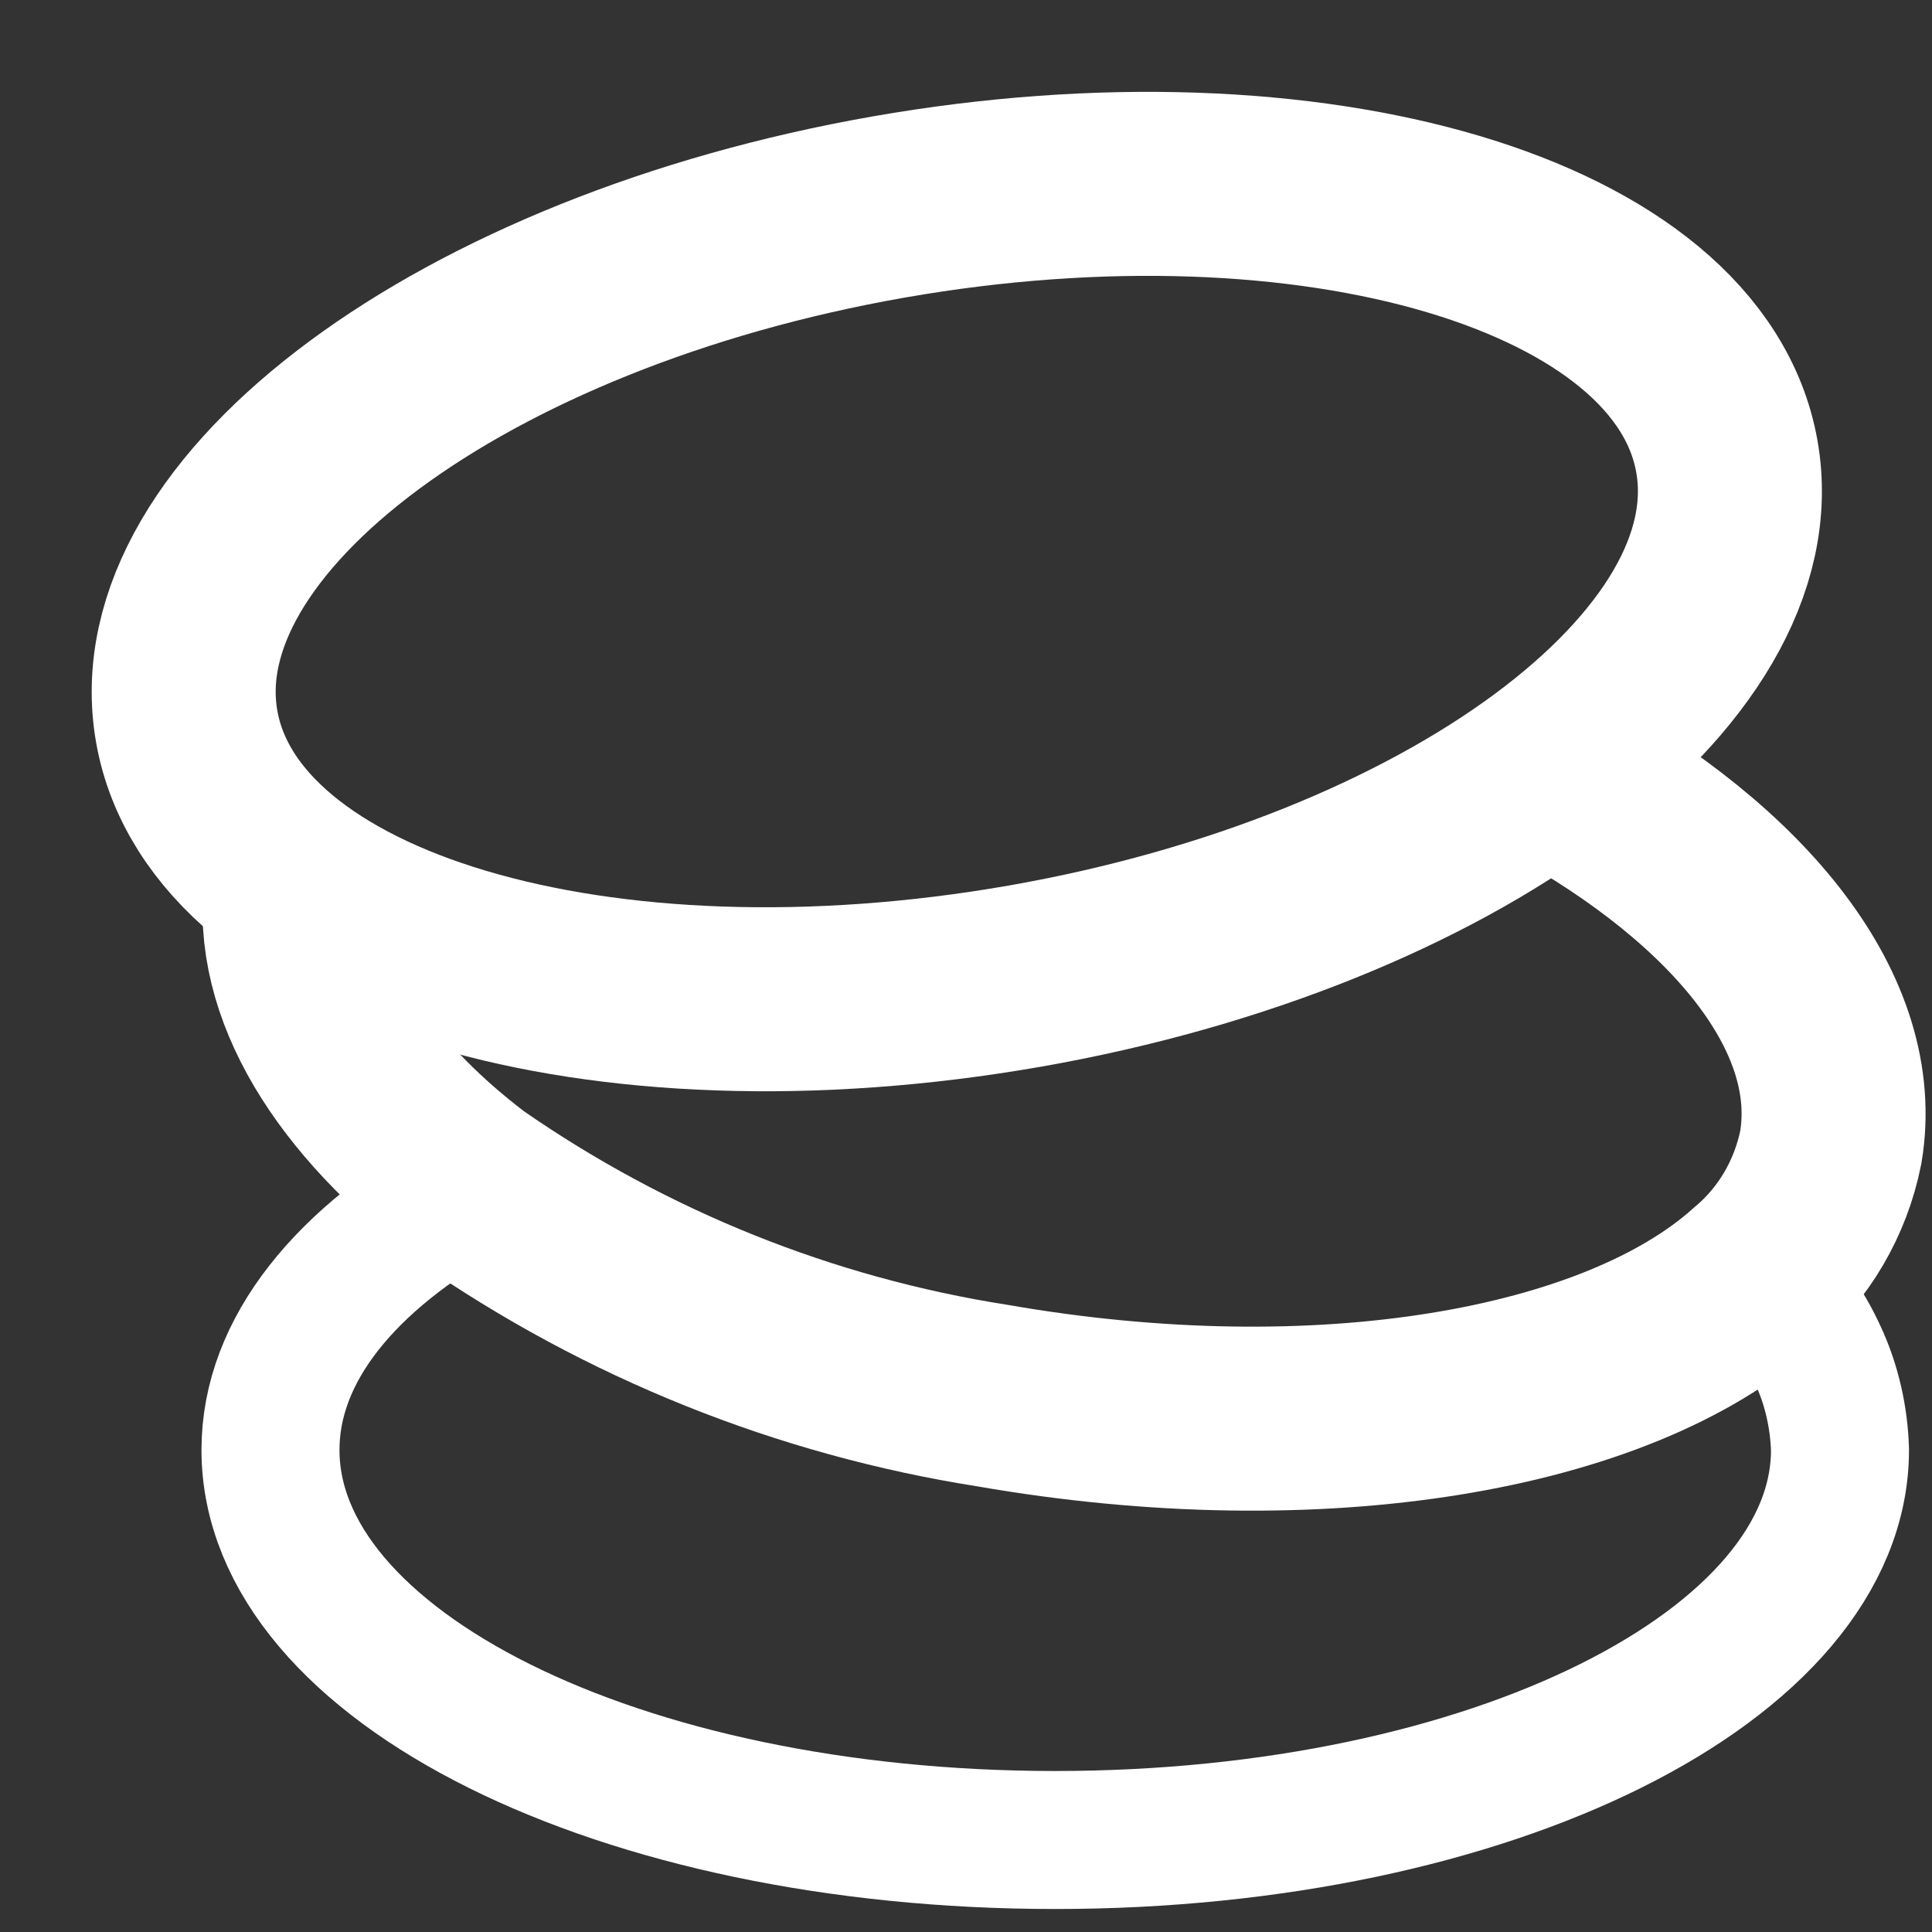 <svg width="21" height="21" viewBox="0 0 21 21" fill="none" xmlns="http://www.w3.org/2000/svg">
<rect x="0" y="0" width="21" height="21" fill="#333333" stroke="none"/>
<path d="M11.14 10.61C15.76 9.8 19.18 7.27 18.77 4.96C18.36 2.65 14.28 1.44 9.66 2.25C5.04 3.06 1.62 5.59 2.03 7.9C2.44 10.21 6.51 11.42 11.14 10.61Z" stroke="white" stroke-width="2" stroke-miterlimit="10" stroke-linecap="round"/>
<path d="M3.22 9.61C3.07 10.73 3.82 11.91 5.11 12.89C6.81 14.07 8.75 14.85 10.79 15.17C14.35 15.79 17.58 15.22 19.07 13.88C19.5 13.52 19.79 13.02 19.9 12.47C20.14 11.04 18.94 9.53 16.88 8.4" stroke="white" stroke-width="2" stroke-miterlimit="10" stroke-linecap="round"/>
<path d="M19.14 13.87C19.4 14.11 19.61 14.4 19.76 14.73C19.91 15.05 19.99 15.41 20 15.76C20 18.1 16.21 20 11.47 20C6.73 20 2.94 18.11 2.94 15.76C2.94 14.67 3.76 13.68 5.11 12.93" stroke="white" stroke-width="1.5" stroke-miterlimit="10" stroke-linecap="round"/>
</svg>
